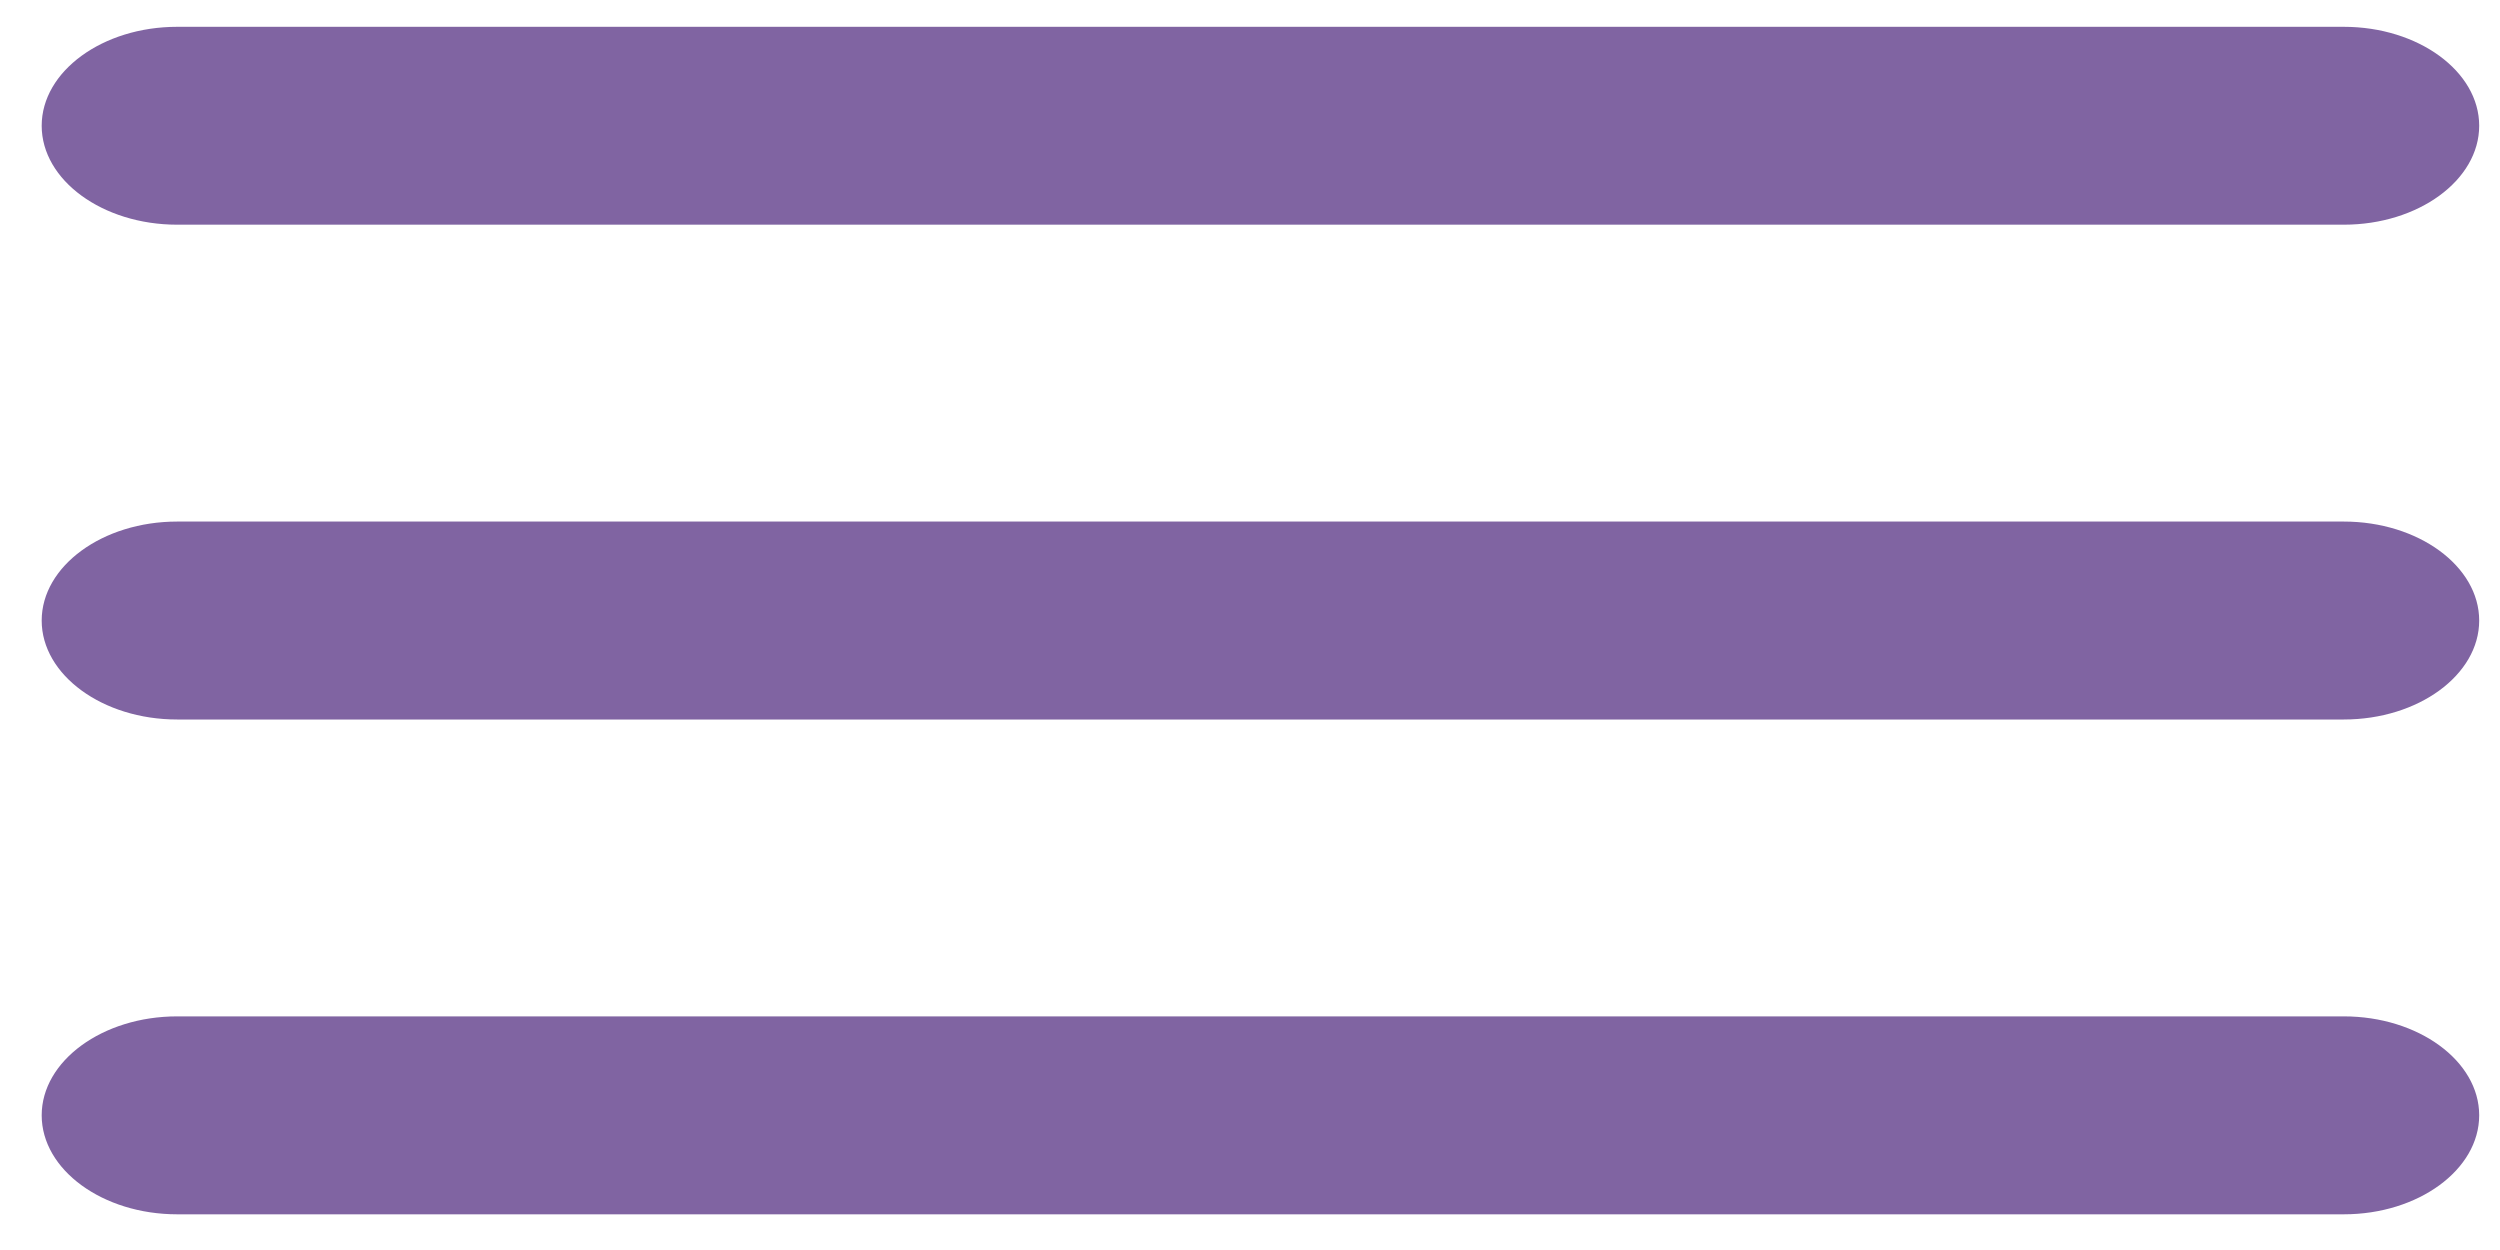 <svg width="40" height="20" viewBox="0 0 40 20" fill="none" xmlns="http://www.w3.org/2000/svg">
<path d="M2.834 19.429H37.501C38.692 19.429 39.667 18.716 39.667 17.845C39.667 16.974 38.692 16.262 37.501 16.262H2.834C1.642 16.262 0.667 16.974 0.667 17.845C0.667 18.716 1.642 19.429 2.834 19.429ZM2.834 11.512H37.501C38.692 11.512 39.667 10.799 39.667 9.929C39.667 9.058 38.692 8.345 37.501 8.345H2.834C1.642 8.345 0.667 9.058 0.667 9.929C0.667 10.799 1.642 11.512 2.834 11.512ZM0.667 2.012C0.667 2.883 1.642 3.595 2.834 3.595H37.501C38.692 3.595 39.667 2.883 39.667 2.012C39.667 1.141 38.692 0.429 37.501 0.429H2.834C1.642 0.429 0.667 1.141 0.667 2.012Z" fill="#8064A2"/>
</svg>
